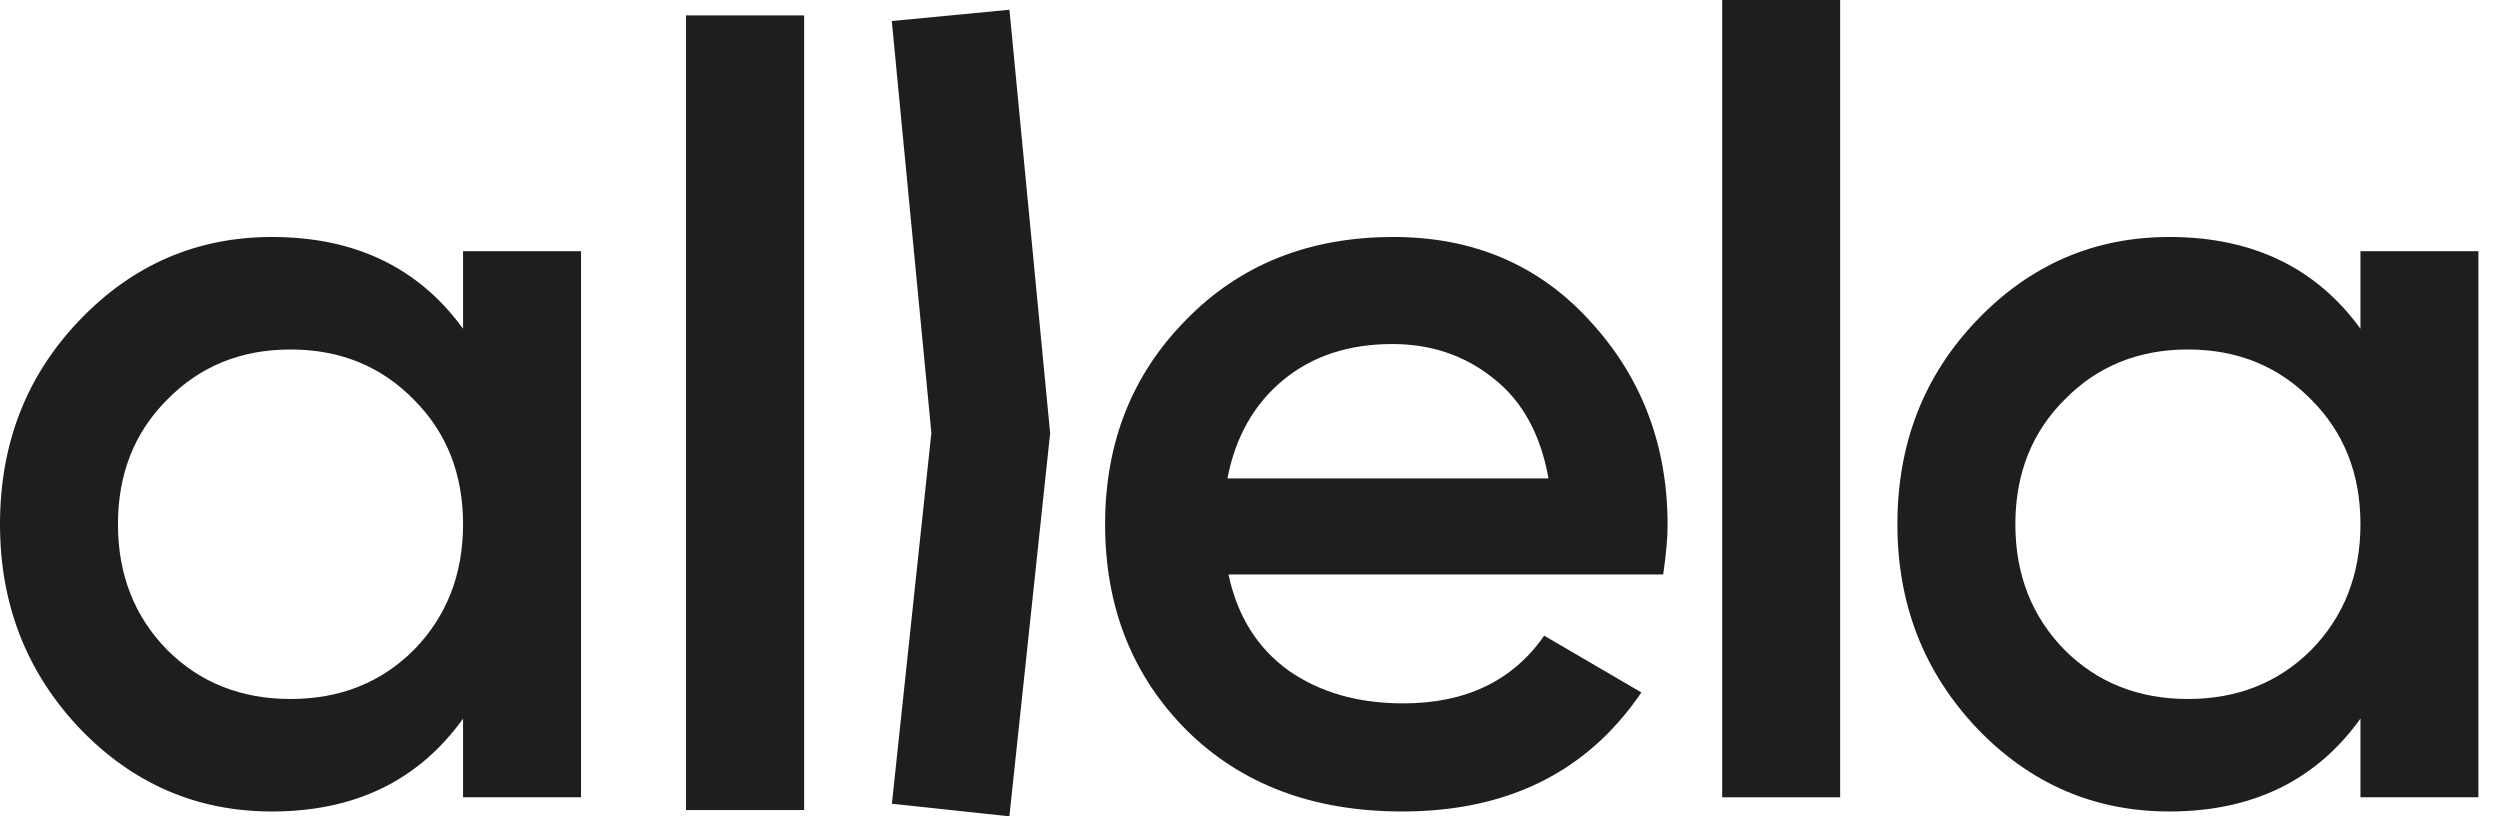 <svg width="49" height="16" viewBox="0 0 49 16" fill="none" xmlns="http://www.w3.org/2000/svg">
<path d="M46.265 4.923H48.577V15.627H46.265V14.085C45.395 15.298 44.146 15.905 42.519 15.905C41.049 15.905 39.793 15.363 38.752 14.278C37.71 13.179 37.189 11.845 37.189 10.275C37.189 8.691 37.71 7.357 38.752 6.272C39.793 5.187 41.049 4.645 42.519 4.645C44.146 4.645 45.395 5.245 46.265 6.443V4.923ZM40.464 12.737C41.106 13.379 41.913 13.7 42.883 13.7C43.853 13.7 44.66 13.379 45.302 12.737C45.944 12.08 46.265 11.26 46.265 10.275C46.265 9.29 45.944 8.477 45.302 7.835C44.66 7.178 43.853 6.85 42.883 6.85C41.913 6.85 41.106 7.178 40.464 7.835C39.822 8.477 39.501 9.29 39.501 10.275C39.501 11.26 39.822 12.08 40.464 12.737Z" fill="#1E1E1E"/>
<path d="M33.755 15.627V0H36.067V15.627H33.755Z" fill="#1E1E1E"/>
<path d="M24.079 11.26C24.251 12.073 24.643 12.701 25.257 13.143C25.87 13.572 26.619 13.786 27.504 13.786C28.732 13.786 29.652 13.343 30.266 12.459L32.171 13.572C31.115 15.127 29.552 15.905 27.483 15.905C25.742 15.905 24.336 15.377 23.266 14.321C22.196 13.251 21.66 11.902 21.66 10.275C21.66 8.677 22.188 7.342 23.244 6.272C24.3 5.187 25.656 4.645 27.312 4.645C28.881 4.645 30.166 5.195 31.165 6.293C32.178 7.392 32.685 8.727 32.685 10.296C32.685 10.539 32.656 10.86 32.599 11.26H24.079ZM24.058 9.376H30.351C30.194 8.505 29.831 7.849 29.26 7.407C28.703 6.964 28.047 6.743 27.29 6.743C26.434 6.743 25.721 6.978 25.15 7.449C24.579 7.92 24.215 8.563 24.058 9.376Z" fill="#1E1E1E"/>
<path d="M13.445 0.302L15.761 0.302L15.761 15.877L13.445 15.877L13.445 0.302Z" fill="#1E1E1E"/>
<path d="M19.785 0.191L20.572 8.378L20.583 8.495L20.57 8.612L19.784 16L17.481 15.754L18.255 8.484L17.479 0.412L19.785 0.191Z" fill="#1E1E1E"/>
<path d="M9.076 4.923H11.388V15.627H9.076V14.085C8.206 15.298 6.957 15.905 5.33 15.905C3.86 15.905 2.604 15.363 1.563 14.278C0.521 13.179 0 11.845 0 10.275C0 8.691 0.521 7.357 1.563 6.272C2.604 5.187 3.86 4.645 5.33 4.645C6.957 4.645 8.206 5.245 9.076 6.443V4.923ZM3.275 12.737C3.917 13.379 4.724 13.7 5.694 13.7C6.665 13.7 7.471 13.379 8.113 12.737C8.755 12.08 9.076 11.26 9.076 10.275C9.076 9.29 8.755 8.477 8.113 7.835C7.471 7.178 6.665 6.85 5.694 6.85C4.724 6.85 3.917 7.178 3.275 7.835C2.633 8.477 2.312 9.29 2.312 10.275C2.312 11.26 2.633 12.08 3.275 12.737Z" fill="#1E1E1E"/>
</svg>
